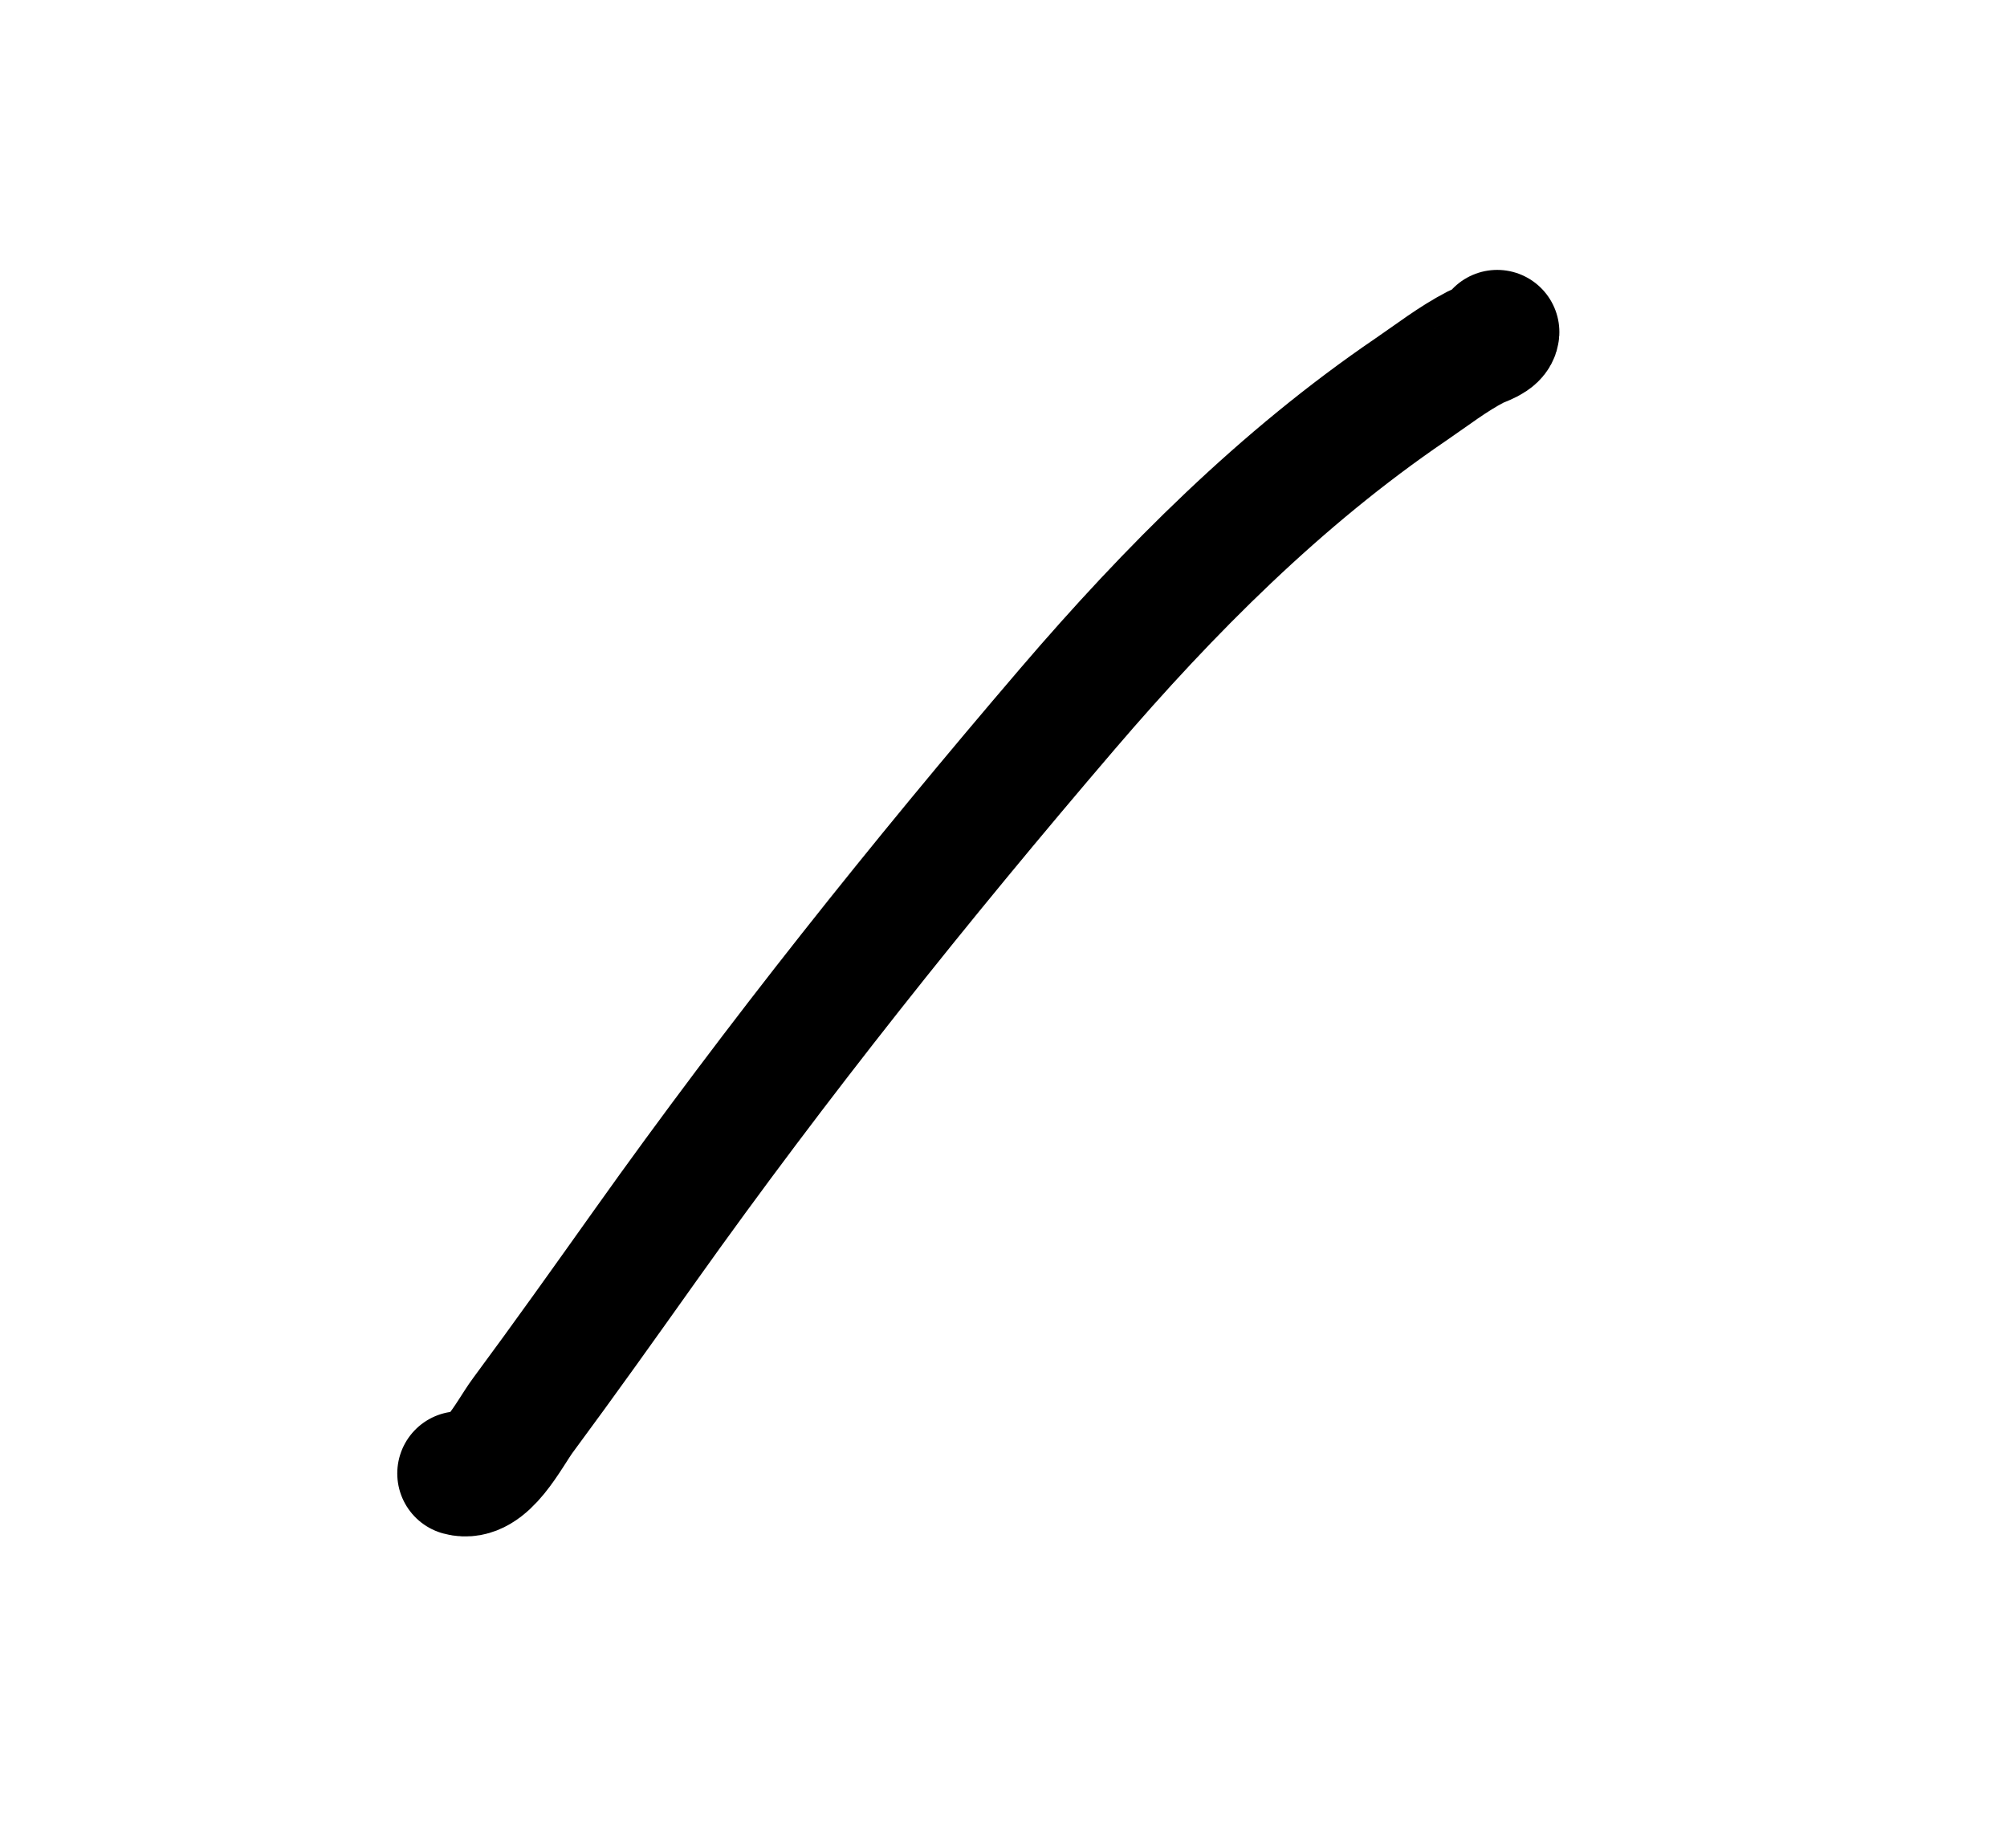     <svg id="x2" width="807" height="743" viewBox="0 0 807 743" fill="none" xmlns="http://www.w3.org/2000/svg">
      <rect width="807" height="743" fill="none"/>
      <path d="M602.011 133.527C601.824 136.715 595.704 138.323 593.503 139.46C584.147 144.292 575.994 150.69 567.282 156.622C515.05 192.187 470.229 237.139 429.233 285.034C369.737 354.541 312.523 426.192 259.522 500.733C243.243 523.626 226.976 546.512 210.264 569.092C204.553 576.808 195.685 595.517 184.737 592.476" stroke="black" stroke-width="50" stroke-linecap="round"/>
    </svg>